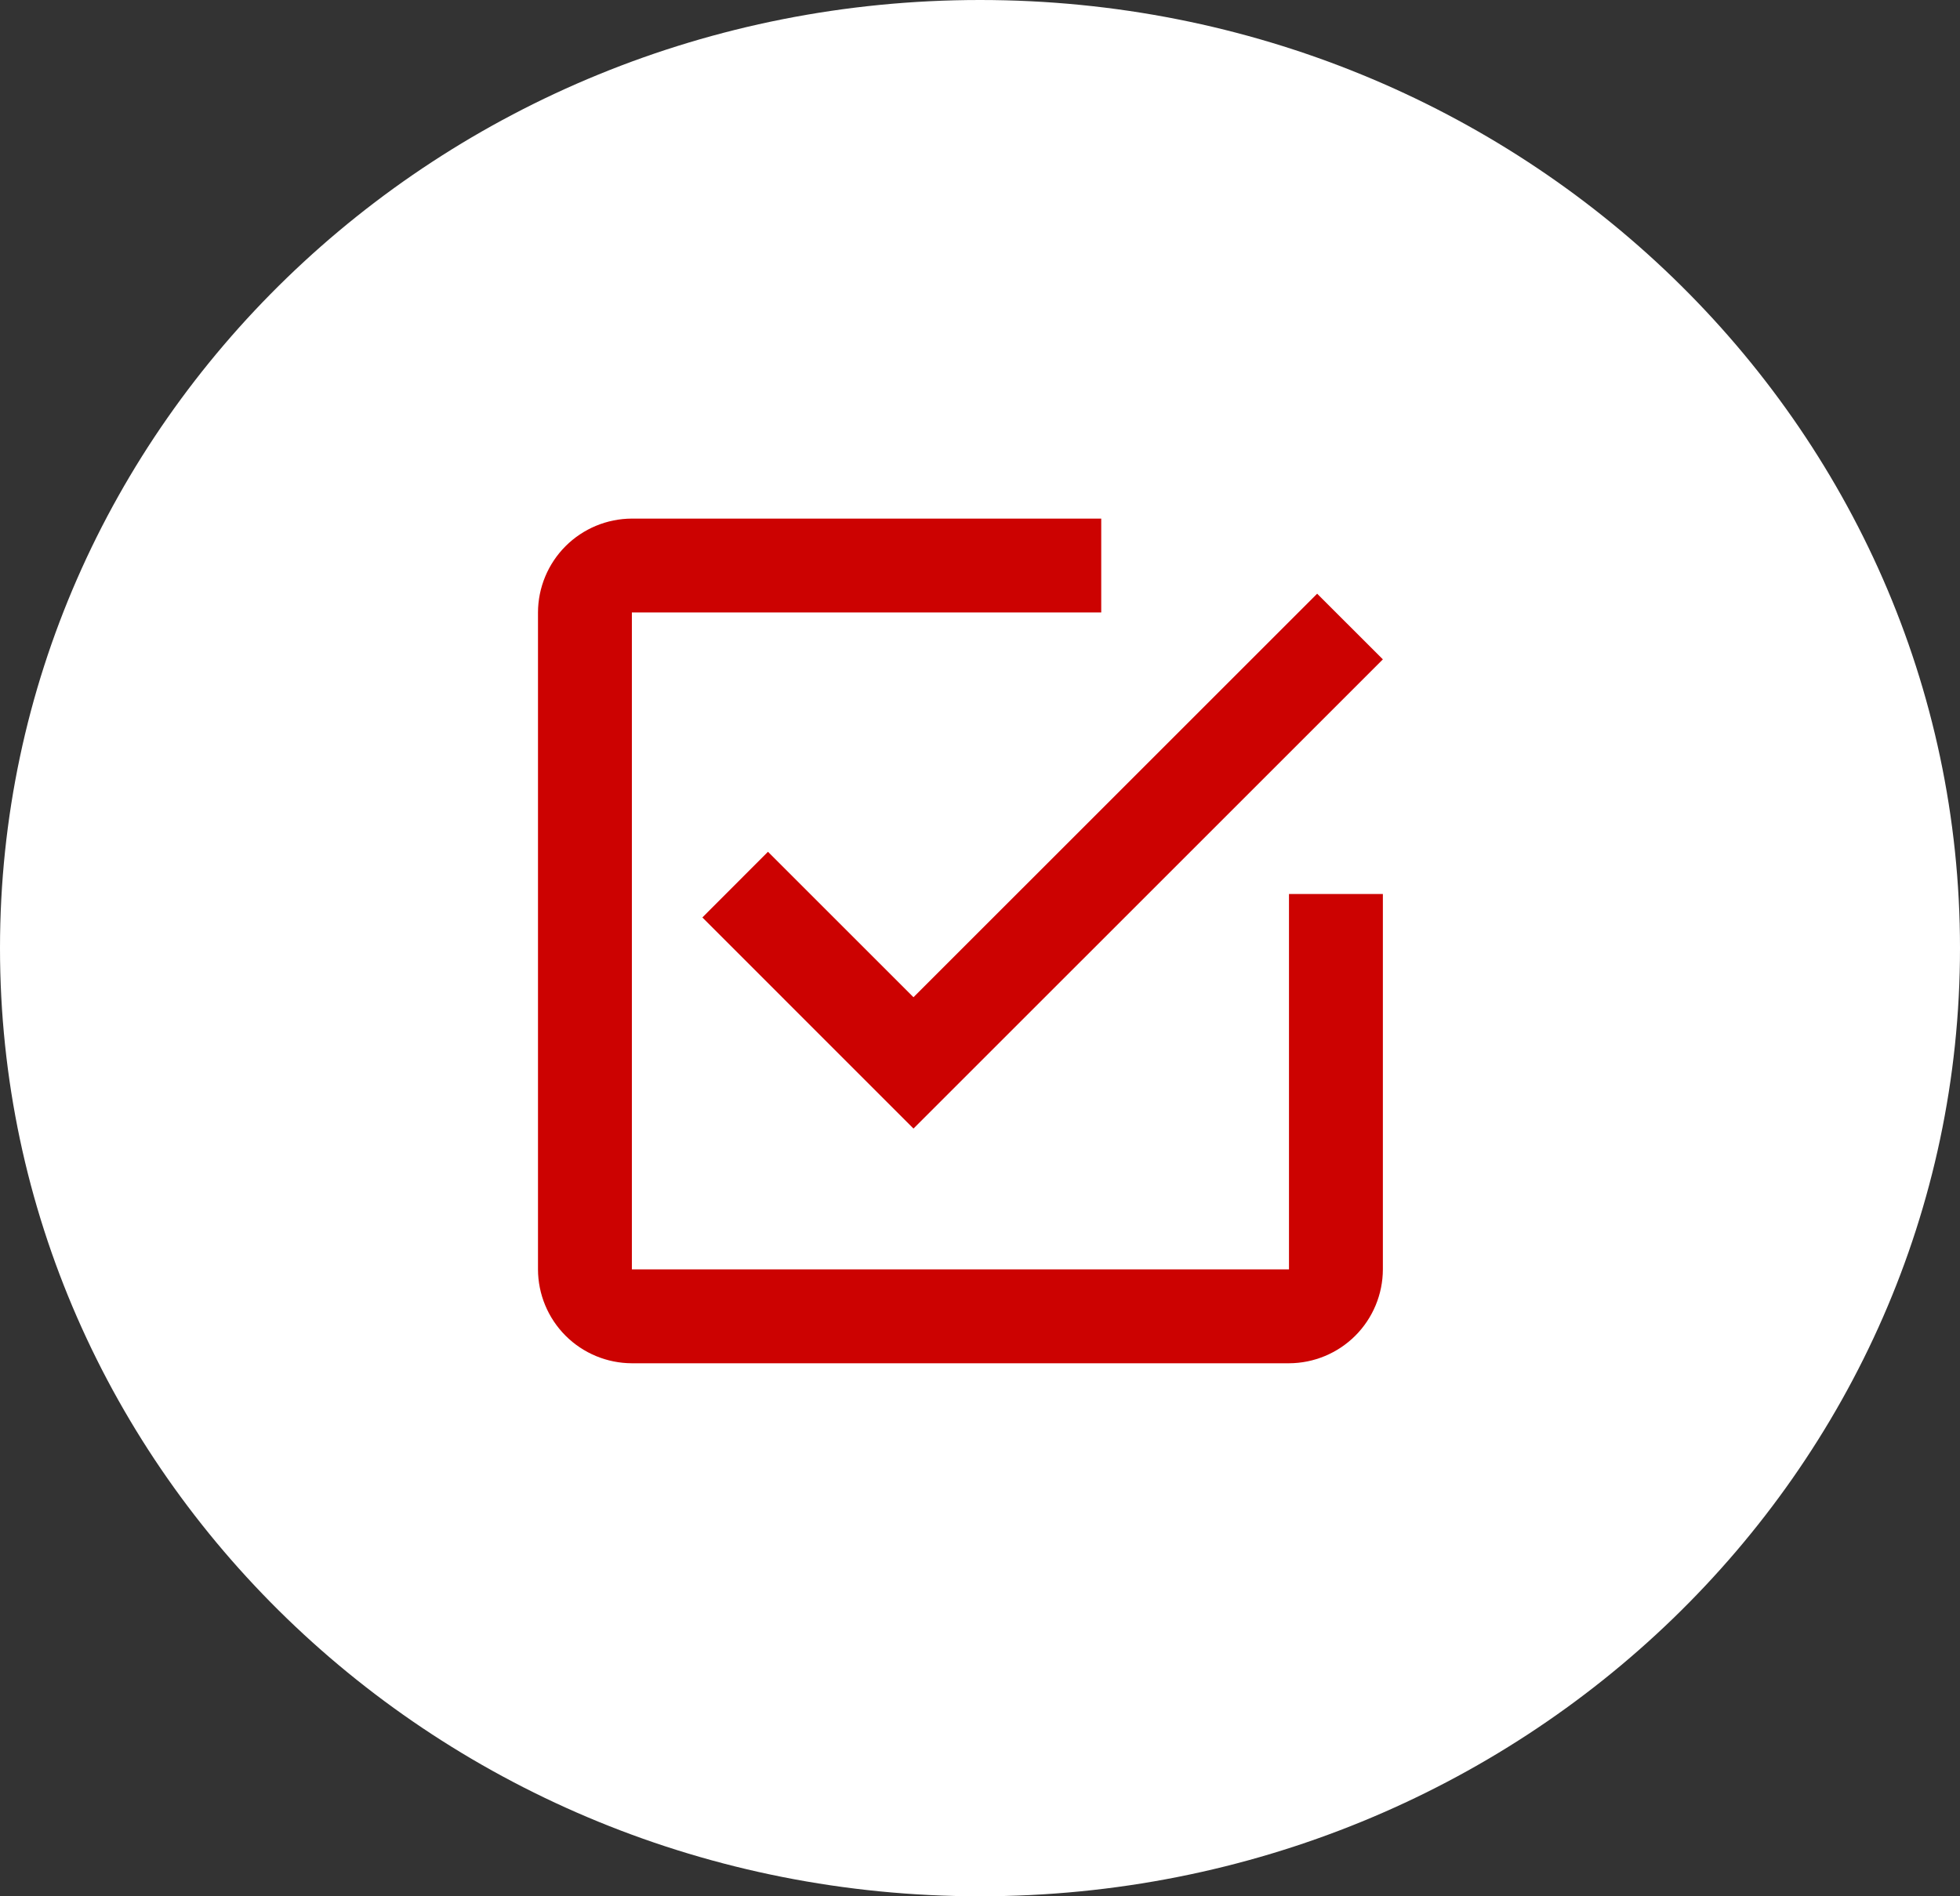 <svg width="62" height="60" viewBox="0 0 62 60" fill="none" xmlns="http://www.w3.org/2000/svg">
<rect x="0" y="0" width="62" height="60" fill="#333333" stroke="none"/>
<path d="M31 60C48.121 60 62 46.569 62 30C62 13.431 48.121 0 31 0C13.879 0 0 13.431 0 30C0 46.569 13.879 60 31 60Z" fill="white"/>
<path d="M24.293 26.951L22.218 29.029L28.896 35.709L43.744 20.863L41.665 18.785L28.896 31.553L24.293 26.951ZM40.774 40.165H19.988V19.379H34.835V16.409H19.988C19.201 16.411 18.447 16.725 17.89 17.281C17.334 17.838 17.02 18.592 17.018 19.379V40.165C17.02 40.952 17.334 41.706 17.89 42.263C18.447 42.819 19.201 43.133 19.988 43.135H40.774C41.561 43.133 42.315 42.819 42.872 42.263C43.428 41.706 43.742 40.952 43.744 40.165V28.287H40.774V40.165Z" fill="#CC0201"/>
</svg>
